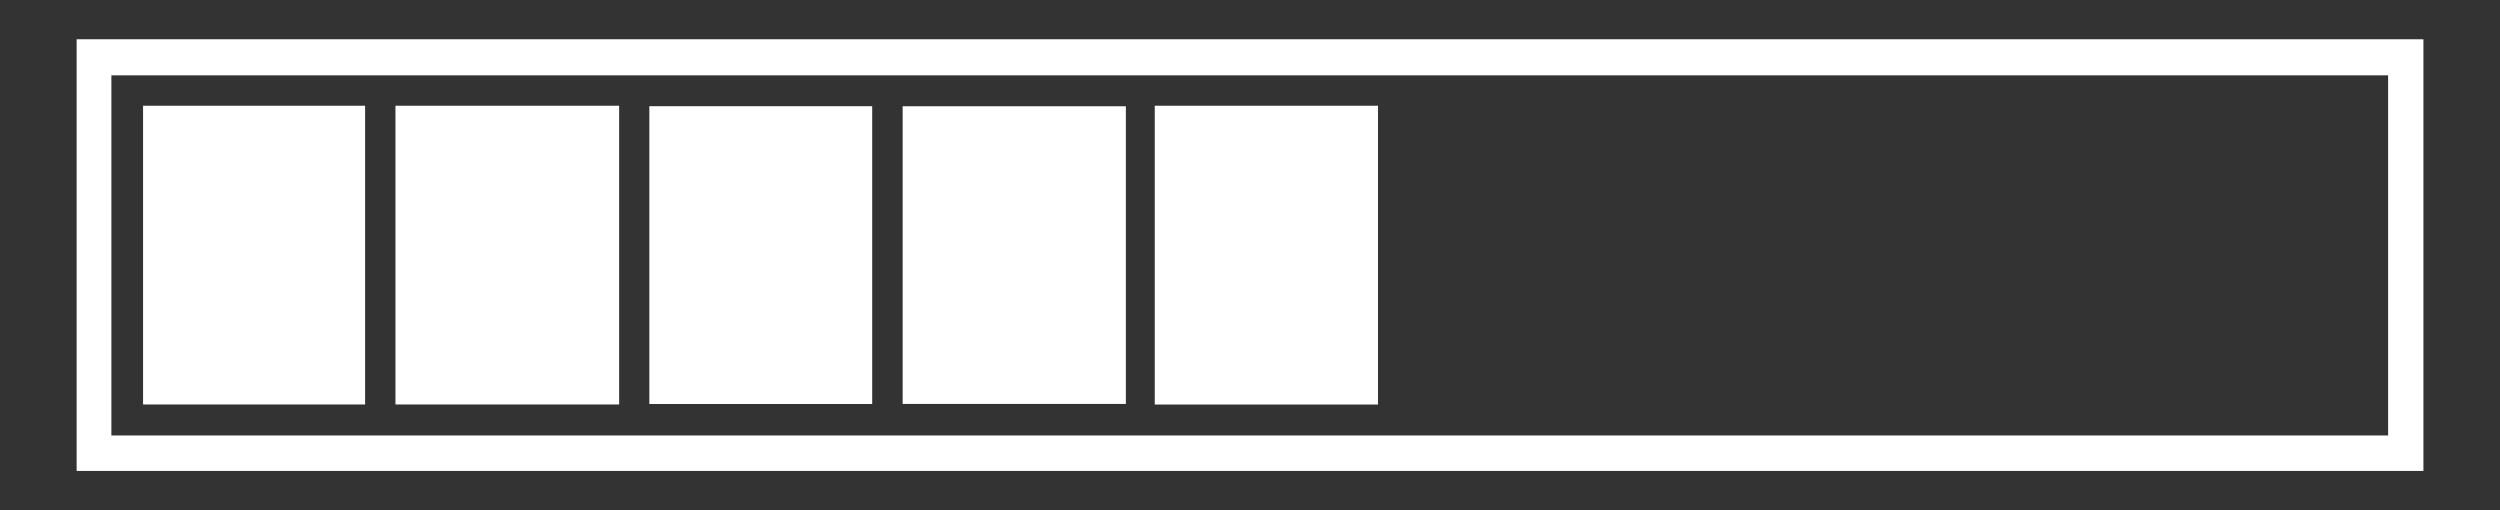 <?xml version="1.0" encoding="utf-8"?>
<!-- Generator: Adobe Illustrator 26.3.1, SVG Export Plug-In . SVG Version: 6.00 Build 0)  -->
<svg version="1.1" id="Layer_1" xmlns="http://www.w3.org/2000/svg" xmlns:xlink="http://www.w3.org/1999/xlink" x="0px" y="0px"
	 viewBox="0 0 490 100" style="enable-background:new 0 0 490 100;" xml:space="preserve">
<rect x="0" y="0" width="490" height="100" fill="#333333" stroke="none"/>
<style type="text/css">
	.st0{fill:#FFFFFF;}
</style>
<g>
	<path class="st0" d="M474.99,92.3c-153.33,0-306.45,0-459.97,0c0-28.22,0-56.27,0-84.6c153.33,0,306.45,0,459.97,0
		C474.99,35.92,474.99,63.97,474.99,92.3z M21.83,85.35c148.88,0,297.47,0,446.24,0c0-23.71,0-47.11,0-70.59
		c-148.95,0-297.52,0-446.24,0C21.83,38.48,21.83,61.76,21.83,85.35z"/>
	<g>
		<path class="st0" d="M77.51,20.73c14.67,0,29.08,0,43.84,0c0,19.52,0,38.88,0,58.54c-14.67,0-29.09,0-43.84,0
			C77.51,59.72,77.51,40.37,77.51,20.73z"/>
		<path class="st0" d="M220.67,20.83c0,19.5,0,38.72,0,58.34c-14.54,0-28.92,0-43.75,0c0-19.3,0-38.63,0-58.34
			C191.31,20.83,205.7,20.83,220.67,20.83z"/>
		<path class="st0" d="M71.56,79.28c-14.51,0-28.9,0-43.52,0c0-19.63,0-38.97,0-58.56c14.57,0,28.83,0,43.52,0
			C71.56,40.14,71.56,59.6,71.56,79.28z"/>
		<path class="st0" d="M170.95,20.81c0,19.55,0,38.77,0,58.38c-14.56,0-28.94,0-43.68,0c0-19.3,0-38.66,0-58.38
			C141.61,20.81,155.99,20.81,170.95,20.81z"/>
		<path class="st0" d="M270.09,79.29c-14.71,0-29.1,0-43.76,0c0-19.62,0-38.96,0-58.56c14.67,0,29.06,0,43.76,0
			C270.09,40.22,270.09,59.44,270.09,79.29z"/>
	</g>
</g>
</svg>

